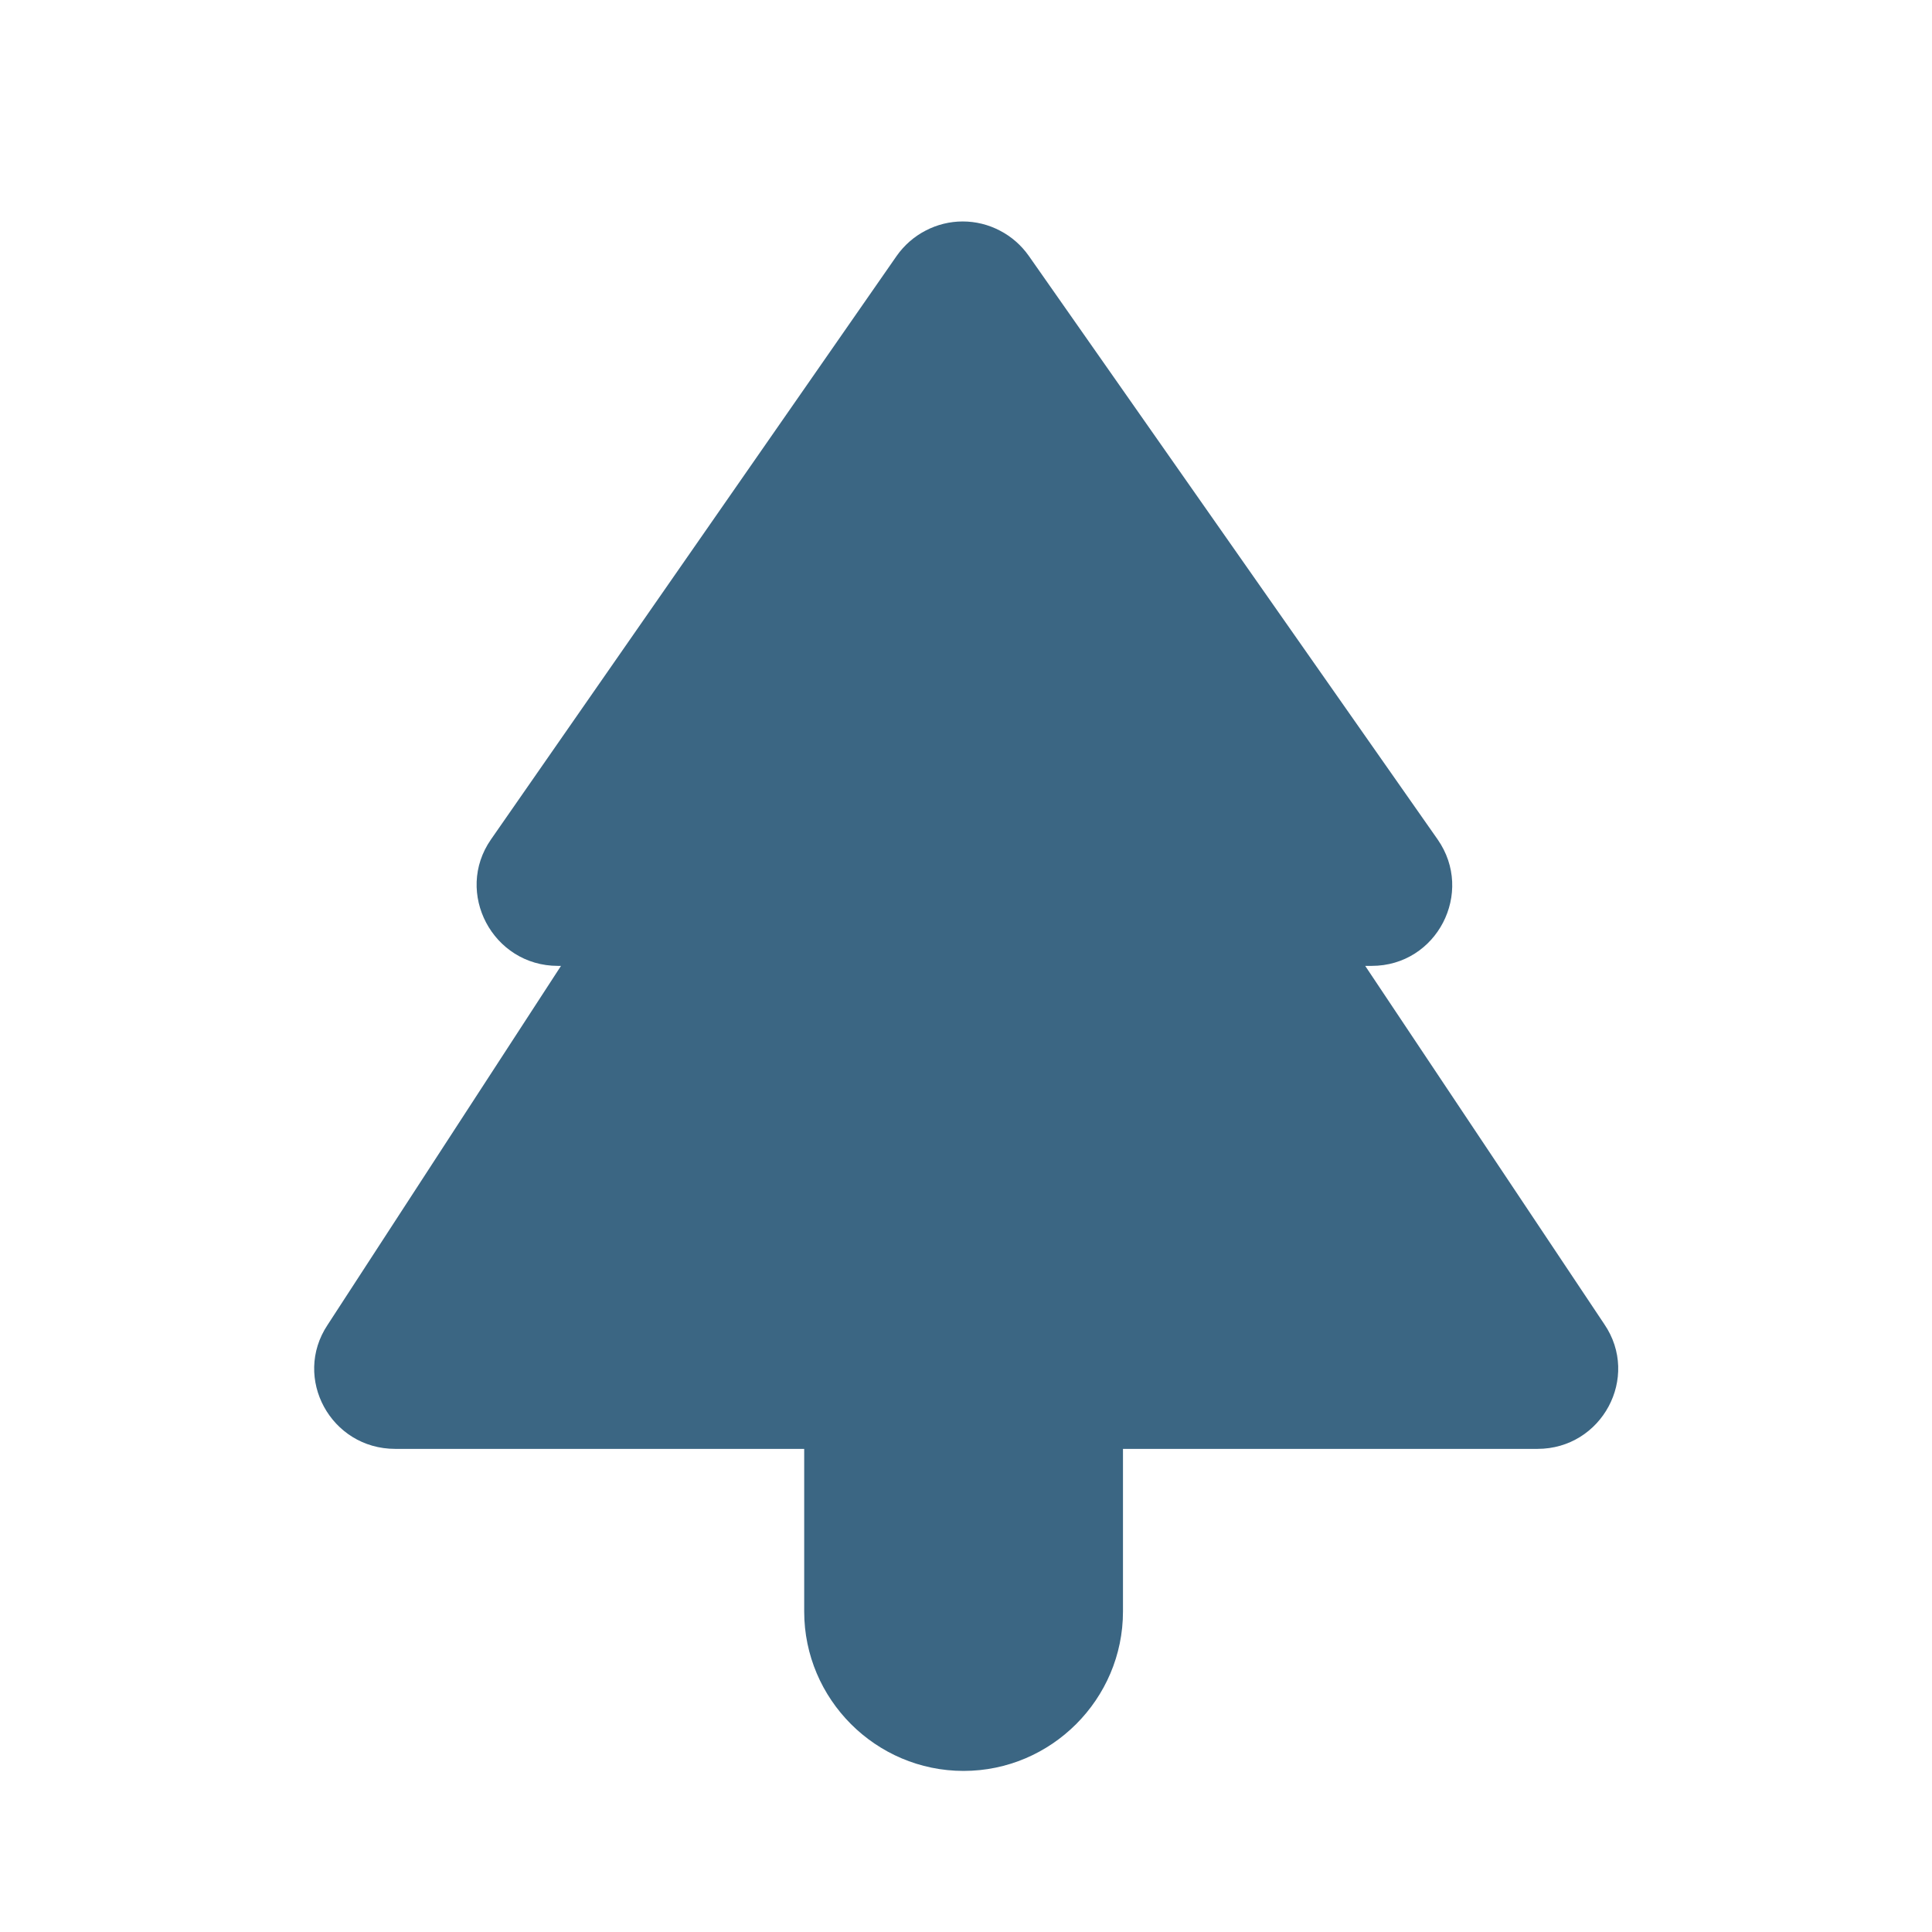 <svg width="16" height="16" viewBox="0 0 16 16" fill="none" xmlns="http://www.w3.org/2000/svg">
<path d="M11.306 7.999H11.36C11.9 7.999 12.213 7.392 11.906 6.952L8.52 2.119C8.458 2.031 8.376 1.959 8.281 1.91C8.186 1.86 8.08 1.834 7.973 1.834C7.866 1.834 7.76 1.86 7.665 1.91C7.57 1.959 7.488 2.031 7.426 2.119L4.066 6.952C3.76 7.392 4.08 7.999 4.62 7.999H4.646L2.713 10.972C2.42 11.412 2.74 11.999 3.273 11.999H6.66V13.346C6.66 14.072 7.253 14.666 7.98 14.666C8.706 14.666 9.3 14.072 9.3 13.346V11.999H12.733C13.266 11.999 13.586 11.406 13.286 10.966L11.306 7.999Z" fill="#3B6683"/>
</svg>
